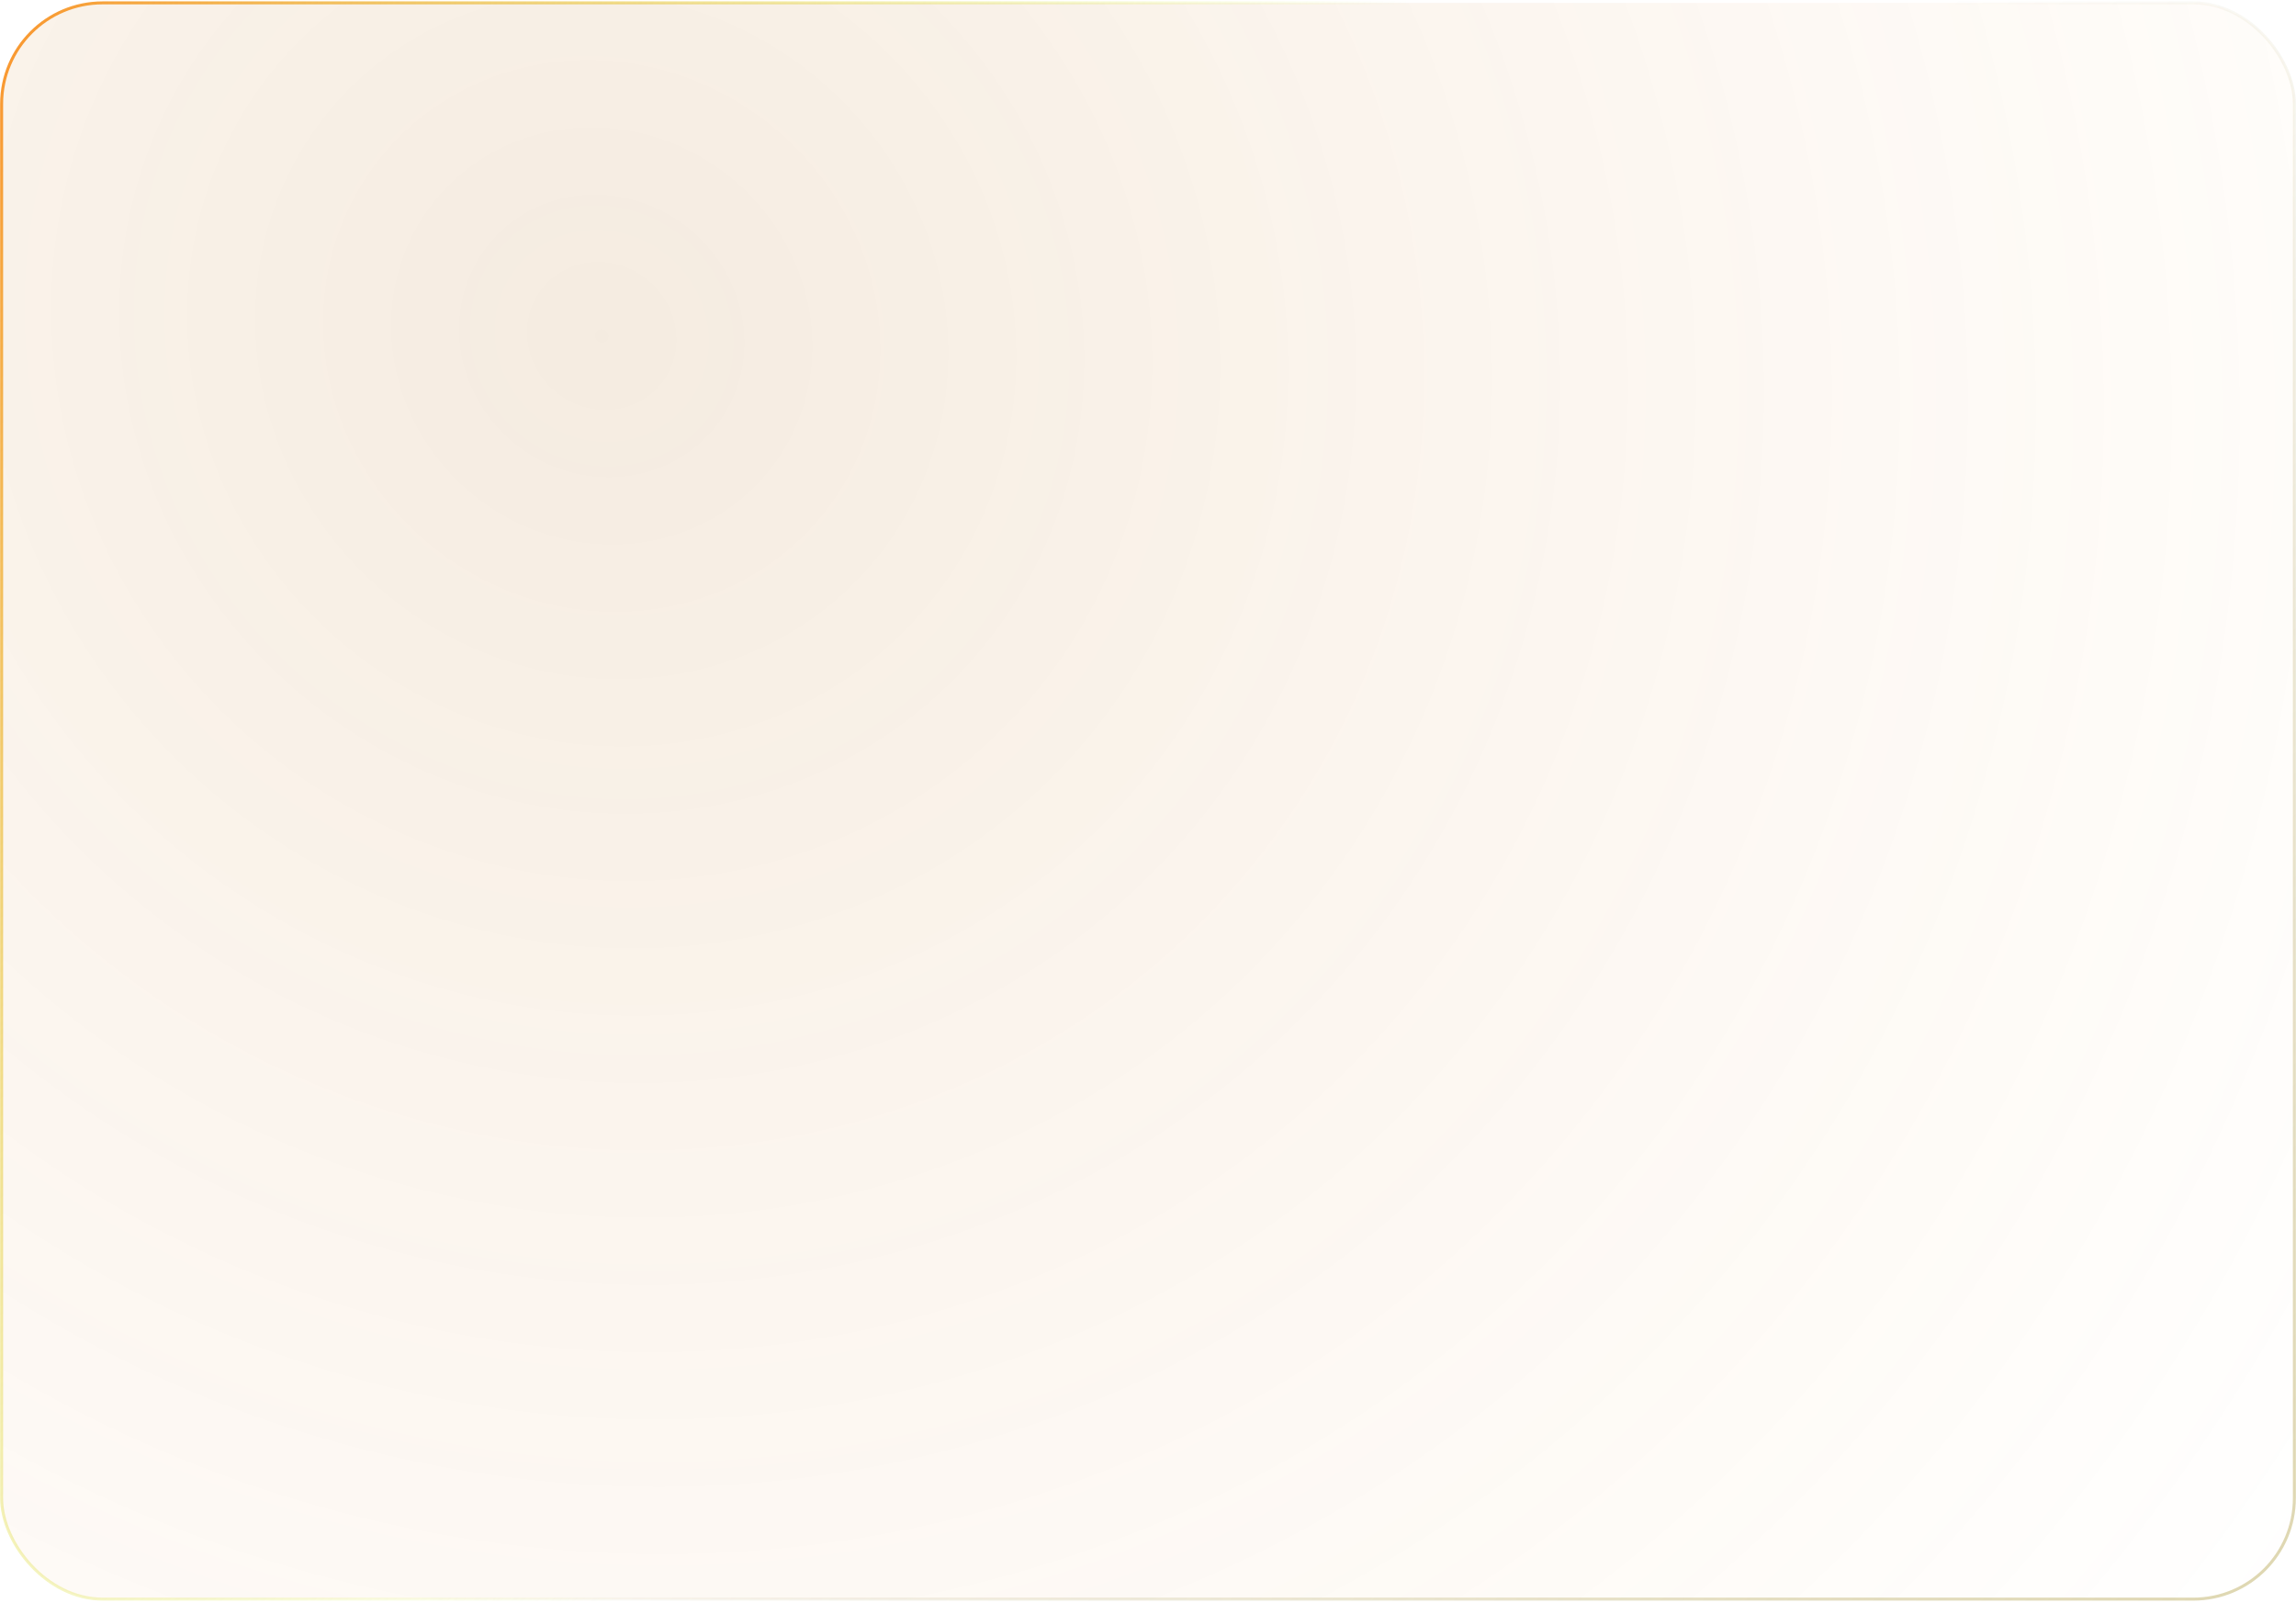 <svg width="738" height="515" viewBox="0 0 738 515" fill="none" xmlns="http://www.w3.org/2000/svg">
<rect x="0.52" y="0.92" width="736.959" height="512.959" rx="32.48" fill="url(#paint0_radial_618_348)" fill-opacity="0.12"/>
<rect x="0.52" y="0.92" width="736.959" height="512.959" rx="32.48" stroke="url(#paint1_radial_618_348)" stroke-width="0.959"/>
<rect x="0.52" y="0.92" width="736.959" height="512.959" rx="32.48" stroke="url(#paint2_radial_618_348)" stroke-width="0.959"/>
<defs>
<radialGradient id="paint0_radial_618_348" cx="0" cy="0" r="1" gradientUnits="userSpaceOnUse" gradientTransform="translate(187.788 107.565) rotate(32.941) scale(719.468 677.199)">
<stop stop-color="#A75A00"/>
<stop offset="0.967" stop-color="#FB9013" stop-opacity="0"/>
</radialGradient>
<radialGradient id="paint1_radial_618_348" cx="0" cy="0" r="1" gradientUnits="userSpaceOnUse" gradientTransform="translate(-22.271 7.293) rotate(22.876) scale(444.642 890.763)">
<stop stop-color="#FB8B24"/>
<stop offset="1" stop-color="#CDFB24" stop-opacity="0"/>
</radialGradient>
<radialGradient id="paint2_radial_618_348" cx="0" cy="0" r="1" gradientUnits="userSpaceOnUse" gradientTransform="translate(856.182 778.435) rotate(-138.499) scale(724.945 1380.05)">
<stop offset="0.006" stop-color="#585858" stop-opacity="0.73"/>
<stop offset="0.052" stop-color="#BAA432" stop-opacity="0.532"/>
<stop offset="1" stop-color="#756200" stop-opacity="0"/>
</radialGradient>
</defs>
</svg>
